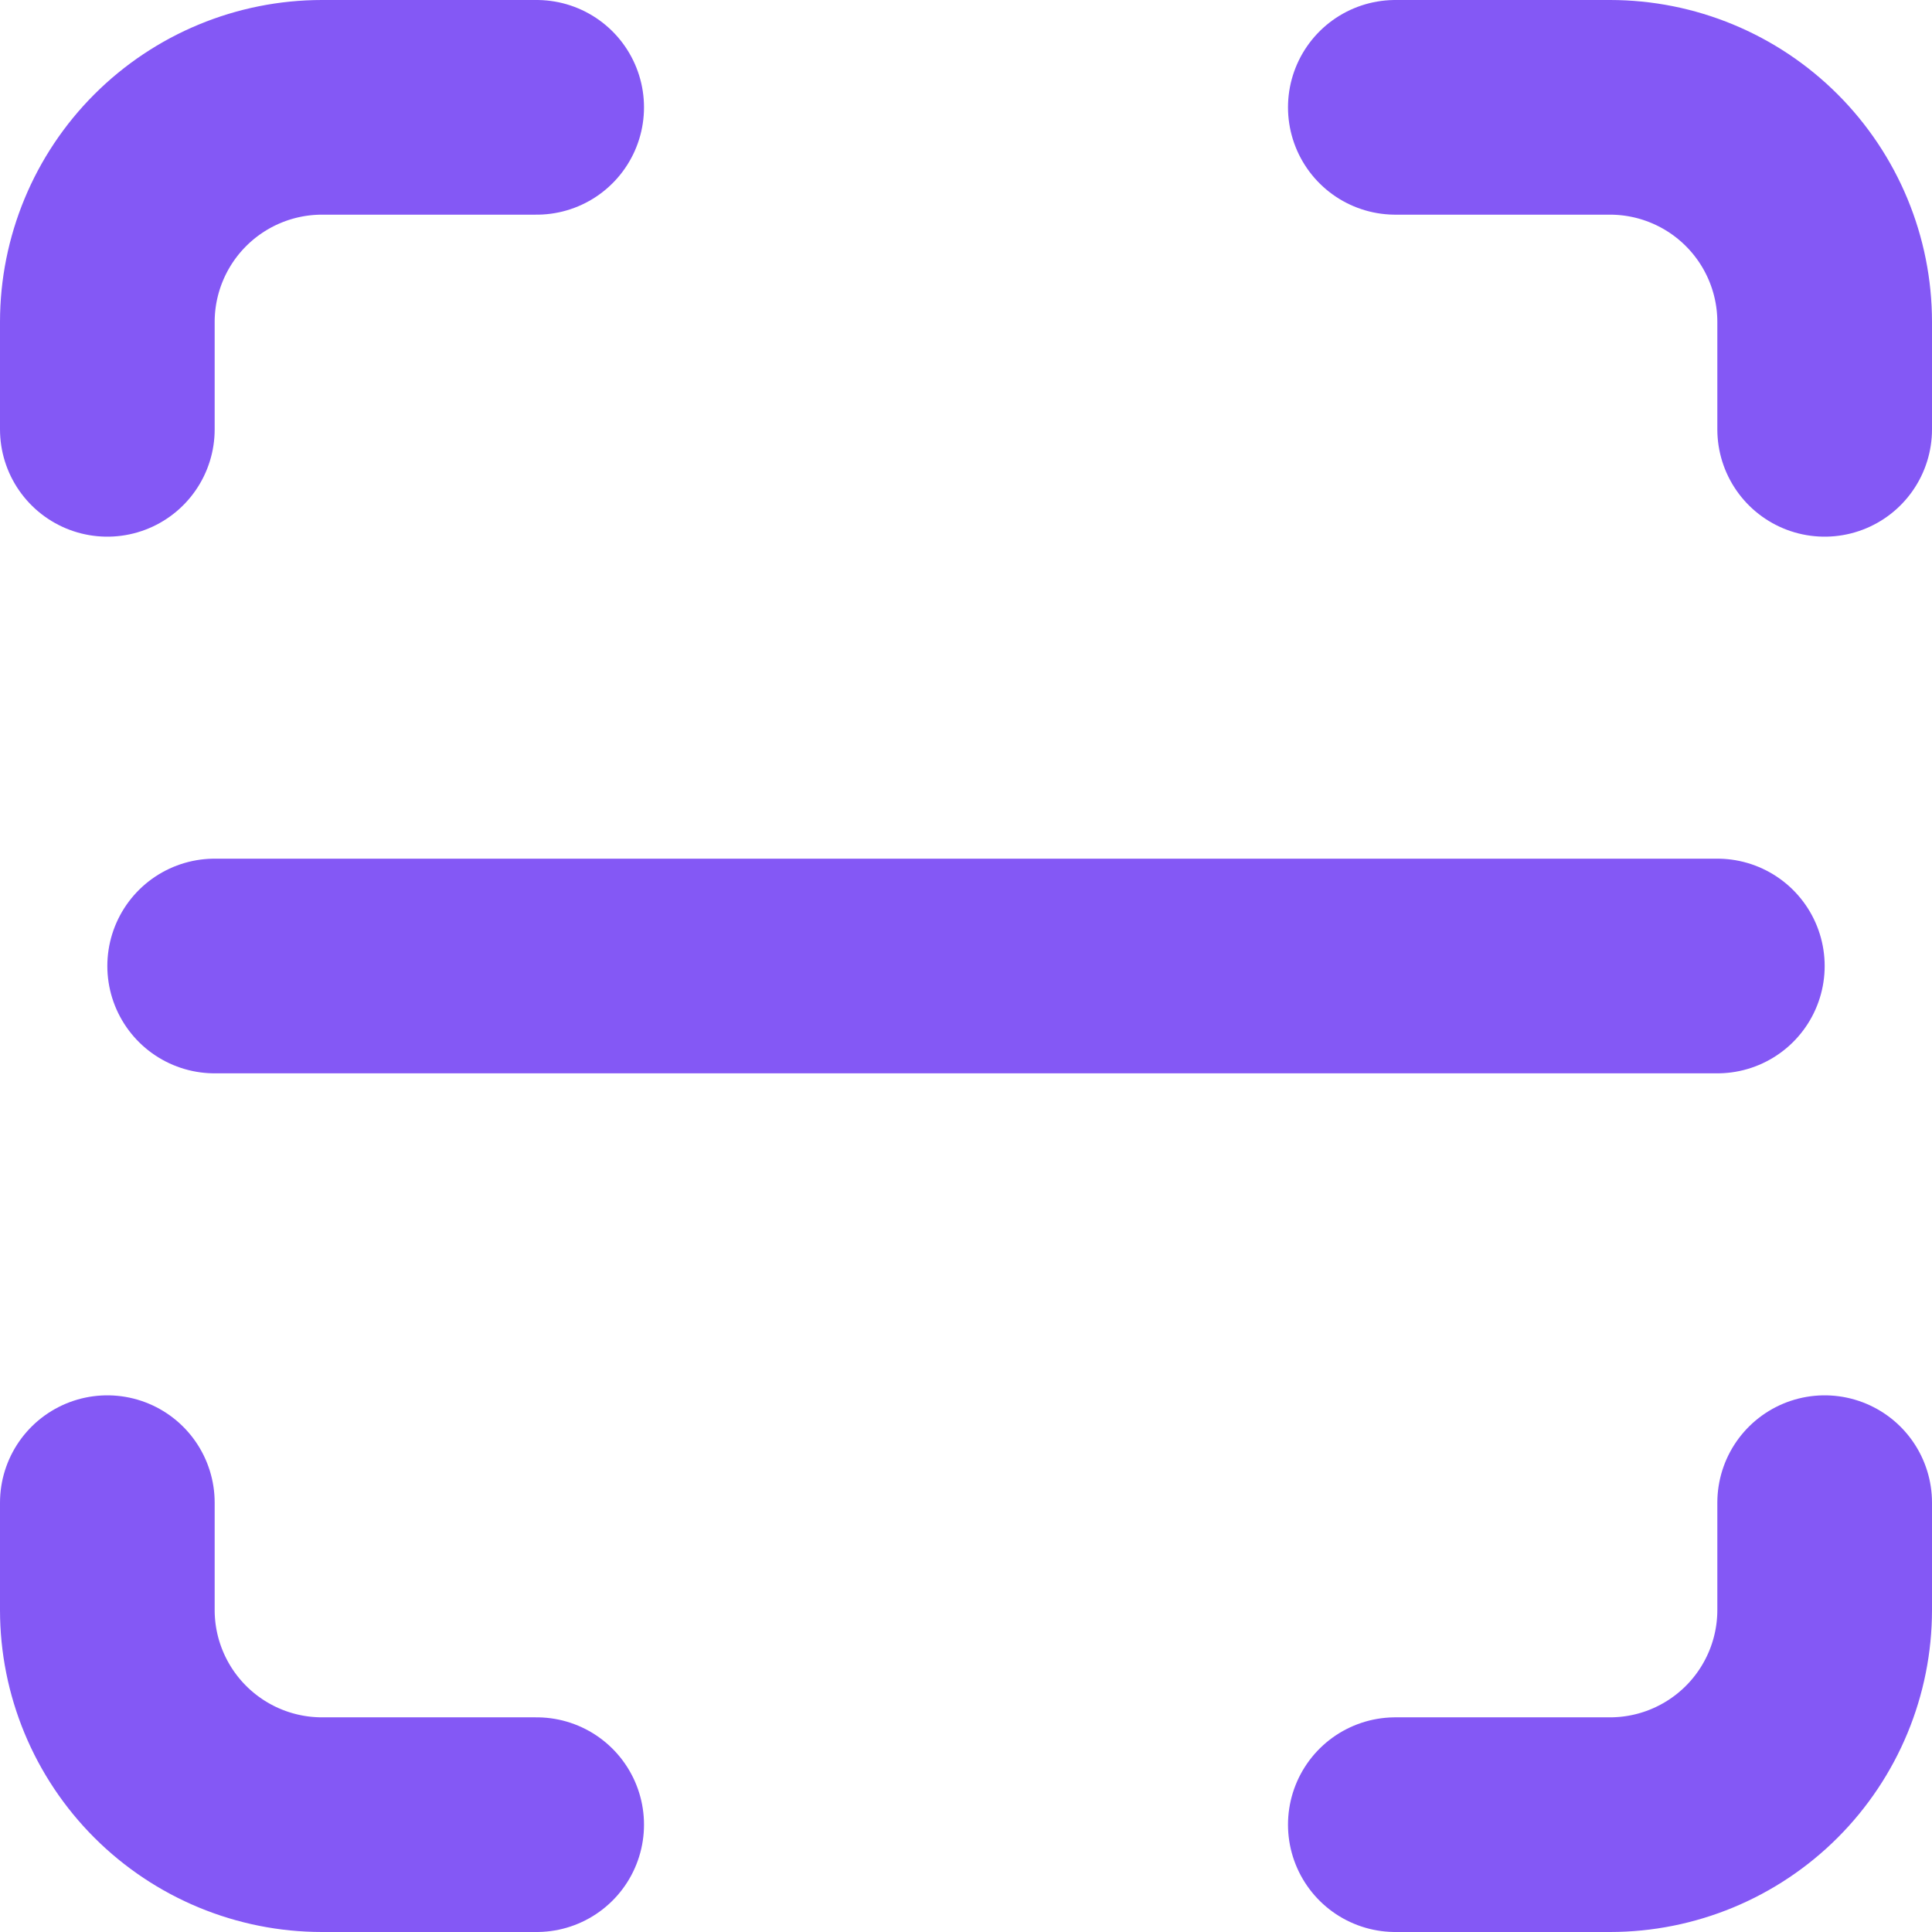 <svg width="18" height="18" viewBox="0 0 18 18" fill="none" xmlns="http://www.w3.org/2000/svg">
    <path d="M1 4V3C1 2.47 1.211 1.961 1.586 1.586C1.961 1.211 2.47 1 3 1H5" stroke="#8458F5" stroke-width="2" stroke-linecap="round" stroke-linejoin="round"/>
    <path d="M1 14V15C1 15.53 1.211 16.039 1.586 16.414C1.961 16.789 2.47 17 3 17H5" stroke="#8458F5" stroke-width="2" stroke-linecap="round" stroke-linejoin="round"/>
    <path d="M13 1H15C15.53 1 16.039 1.211 16.414 1.586C16.789 1.961 17 2.47 17 3V4" stroke="#8458F5" stroke-width="2" stroke-linecap="round" stroke-linejoin="round"/>
    <path d="M13 17H15C15.53 17 16.039 16.789 16.414 16.414C16.789 16.039 17 15.53 17 15V14" stroke="#8458F5" stroke-width="2" stroke-linecap="round" stroke-linejoin="round"/>
    <path d="M2 9H16" stroke="#8458F5" stroke-width="2" stroke-linecap="round" stroke-linejoin="round"/>
</svg>
